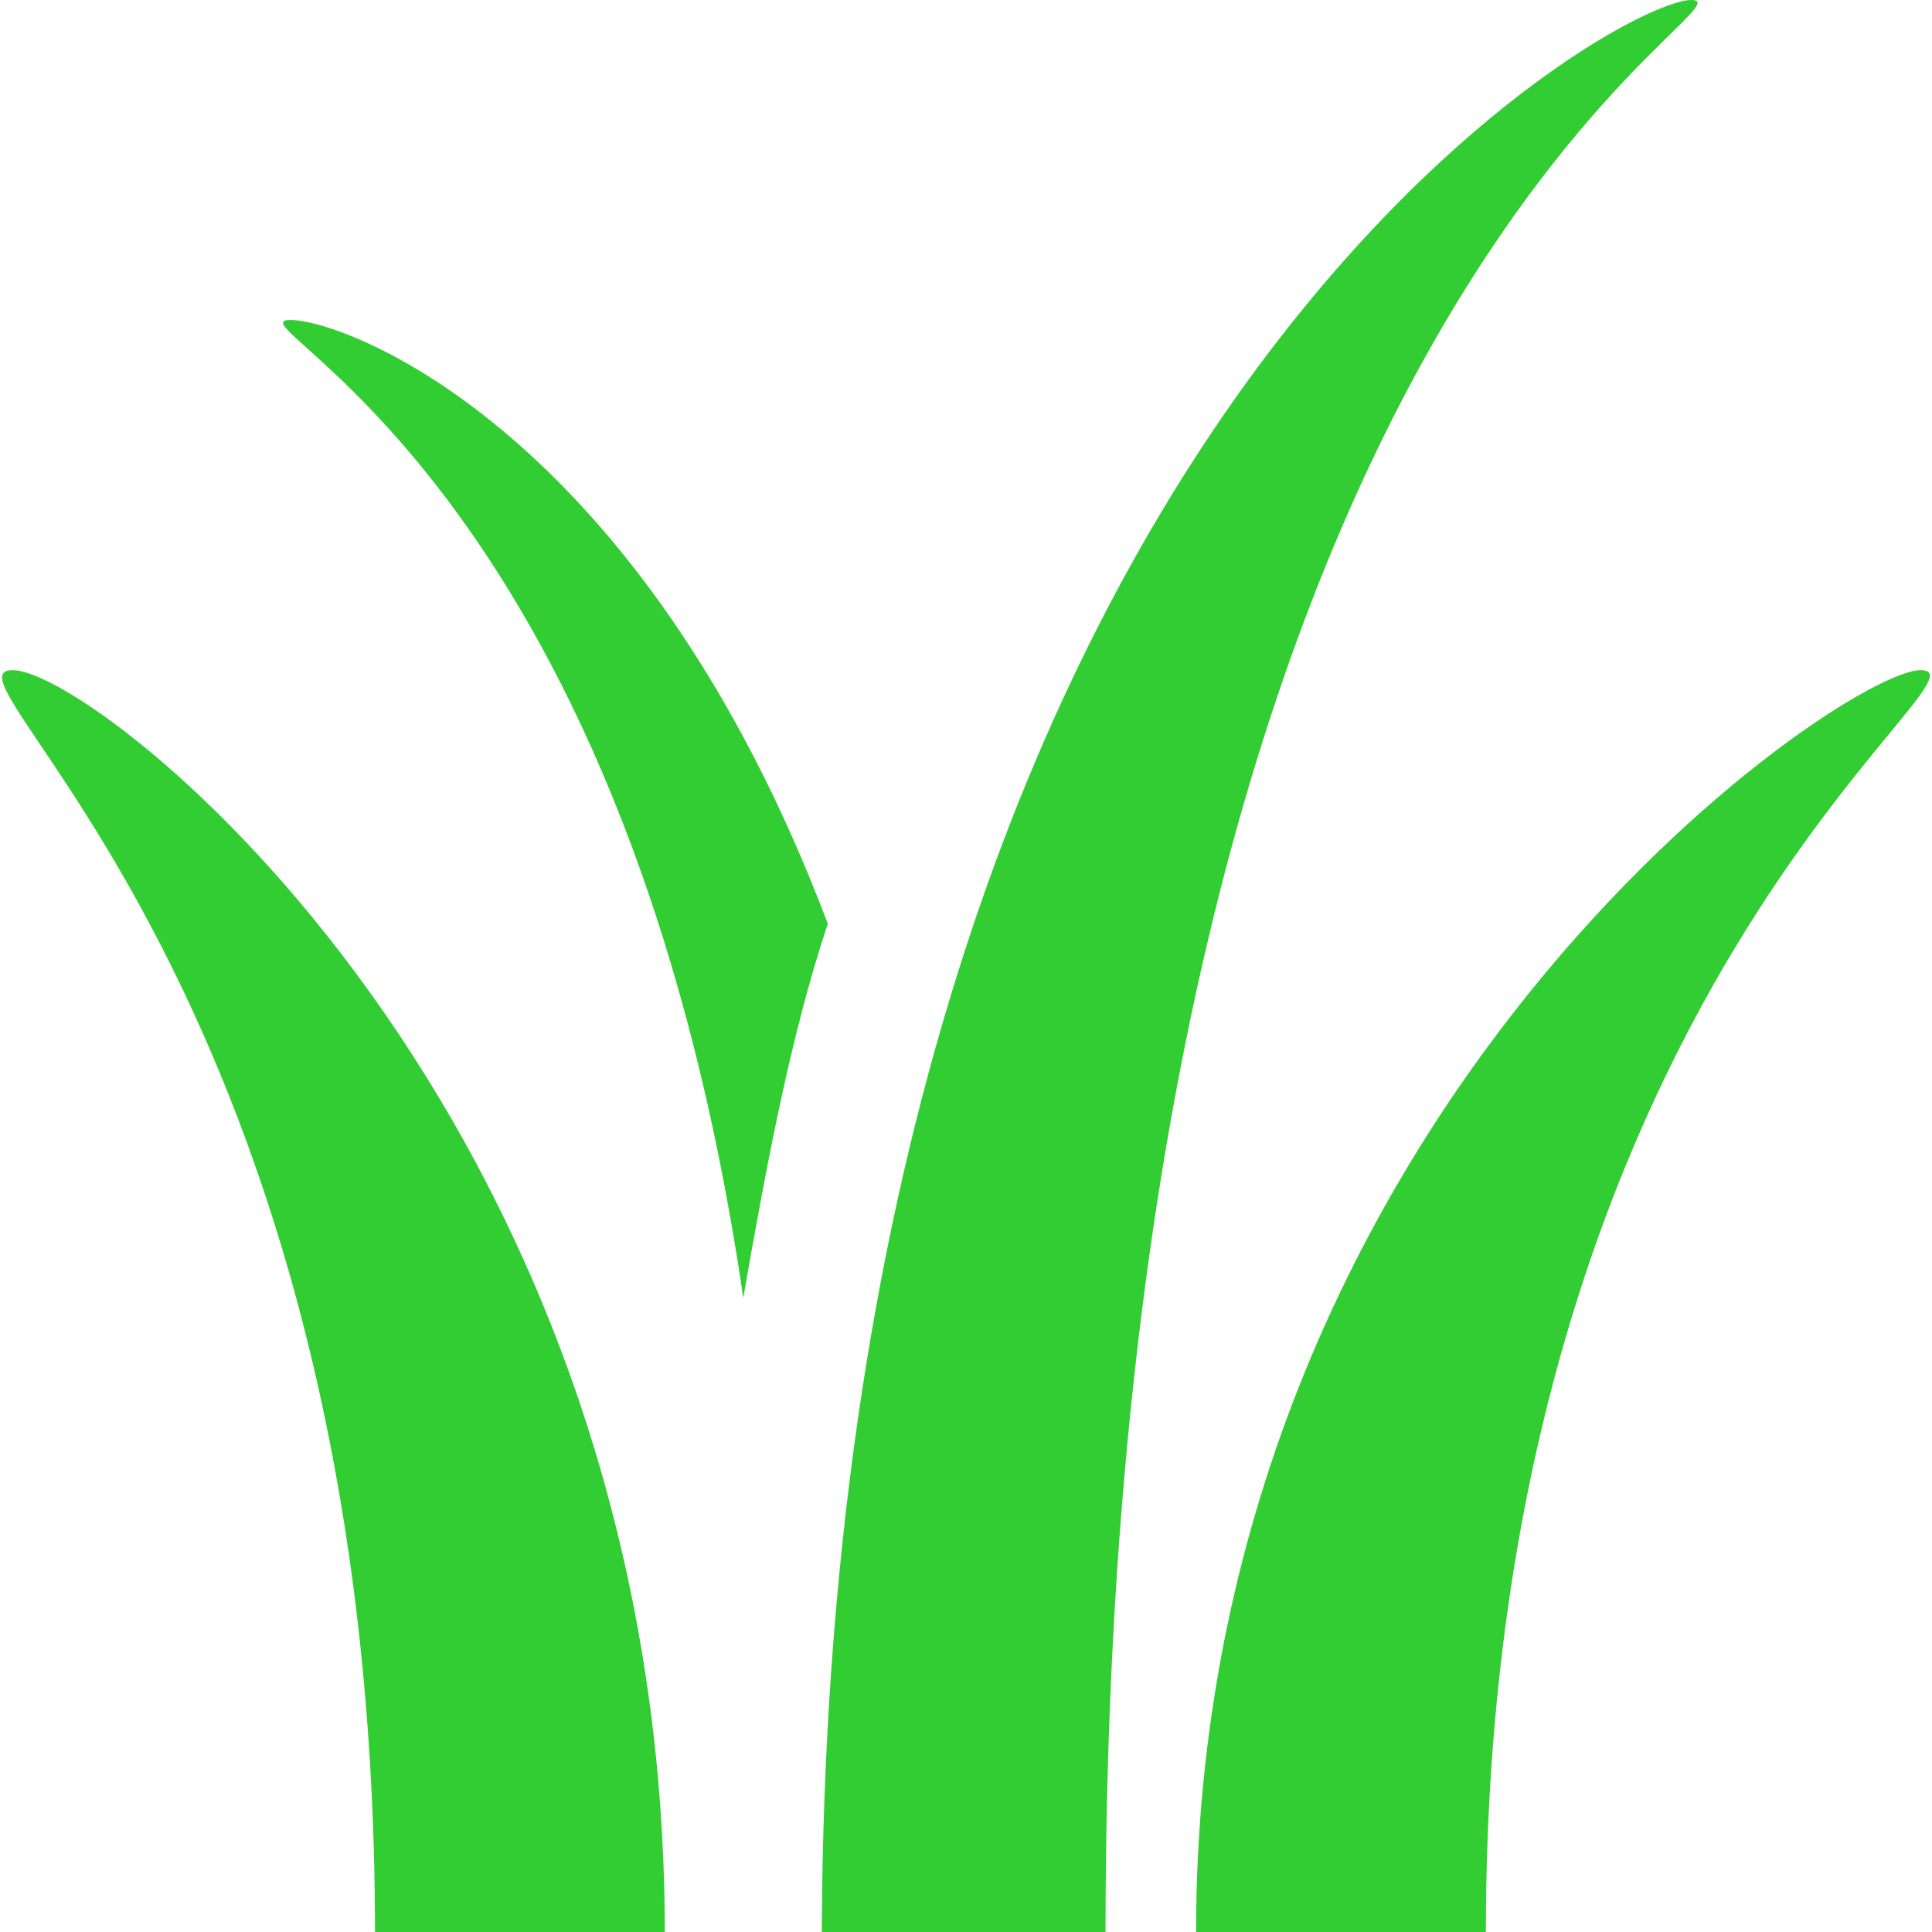 <?xml version="1.0" encoding="utf-8"?>
<svg xmlns="http://www.w3.org/2000/svg" height="32" width="32" viewBox="0 0 32 32">
  <g>
    <path id="path1" transform="rotate(0,16,16) translate(0.035,0) scale(1,1)  " fill="#32CD32" d="M31.776,11.1C33.176,11.1,24.576,16.4,24.576,32L19.776,32C19.776,18.4,30.476,11.1,31.776,11.1z M0.176,11.1C1.576,11.1,10.976,18.4,10.976,32L6.176,32C6.176,16.4,-1.224,11.1,0.176,11.1z M4.776,5.3C5.676,5.3 10.576,7.1 13.676,15.3 13.076,17.1 12.676,19.2 12.276,21.5 10.276,7.8 3.676,5.3 4.776,5.3z M27.976,0C29.276,0,18.276,4.9,18.276,32L13.576,32C13.676,7.3,26.676,0,27.976,0z" />
  </g>
</svg>